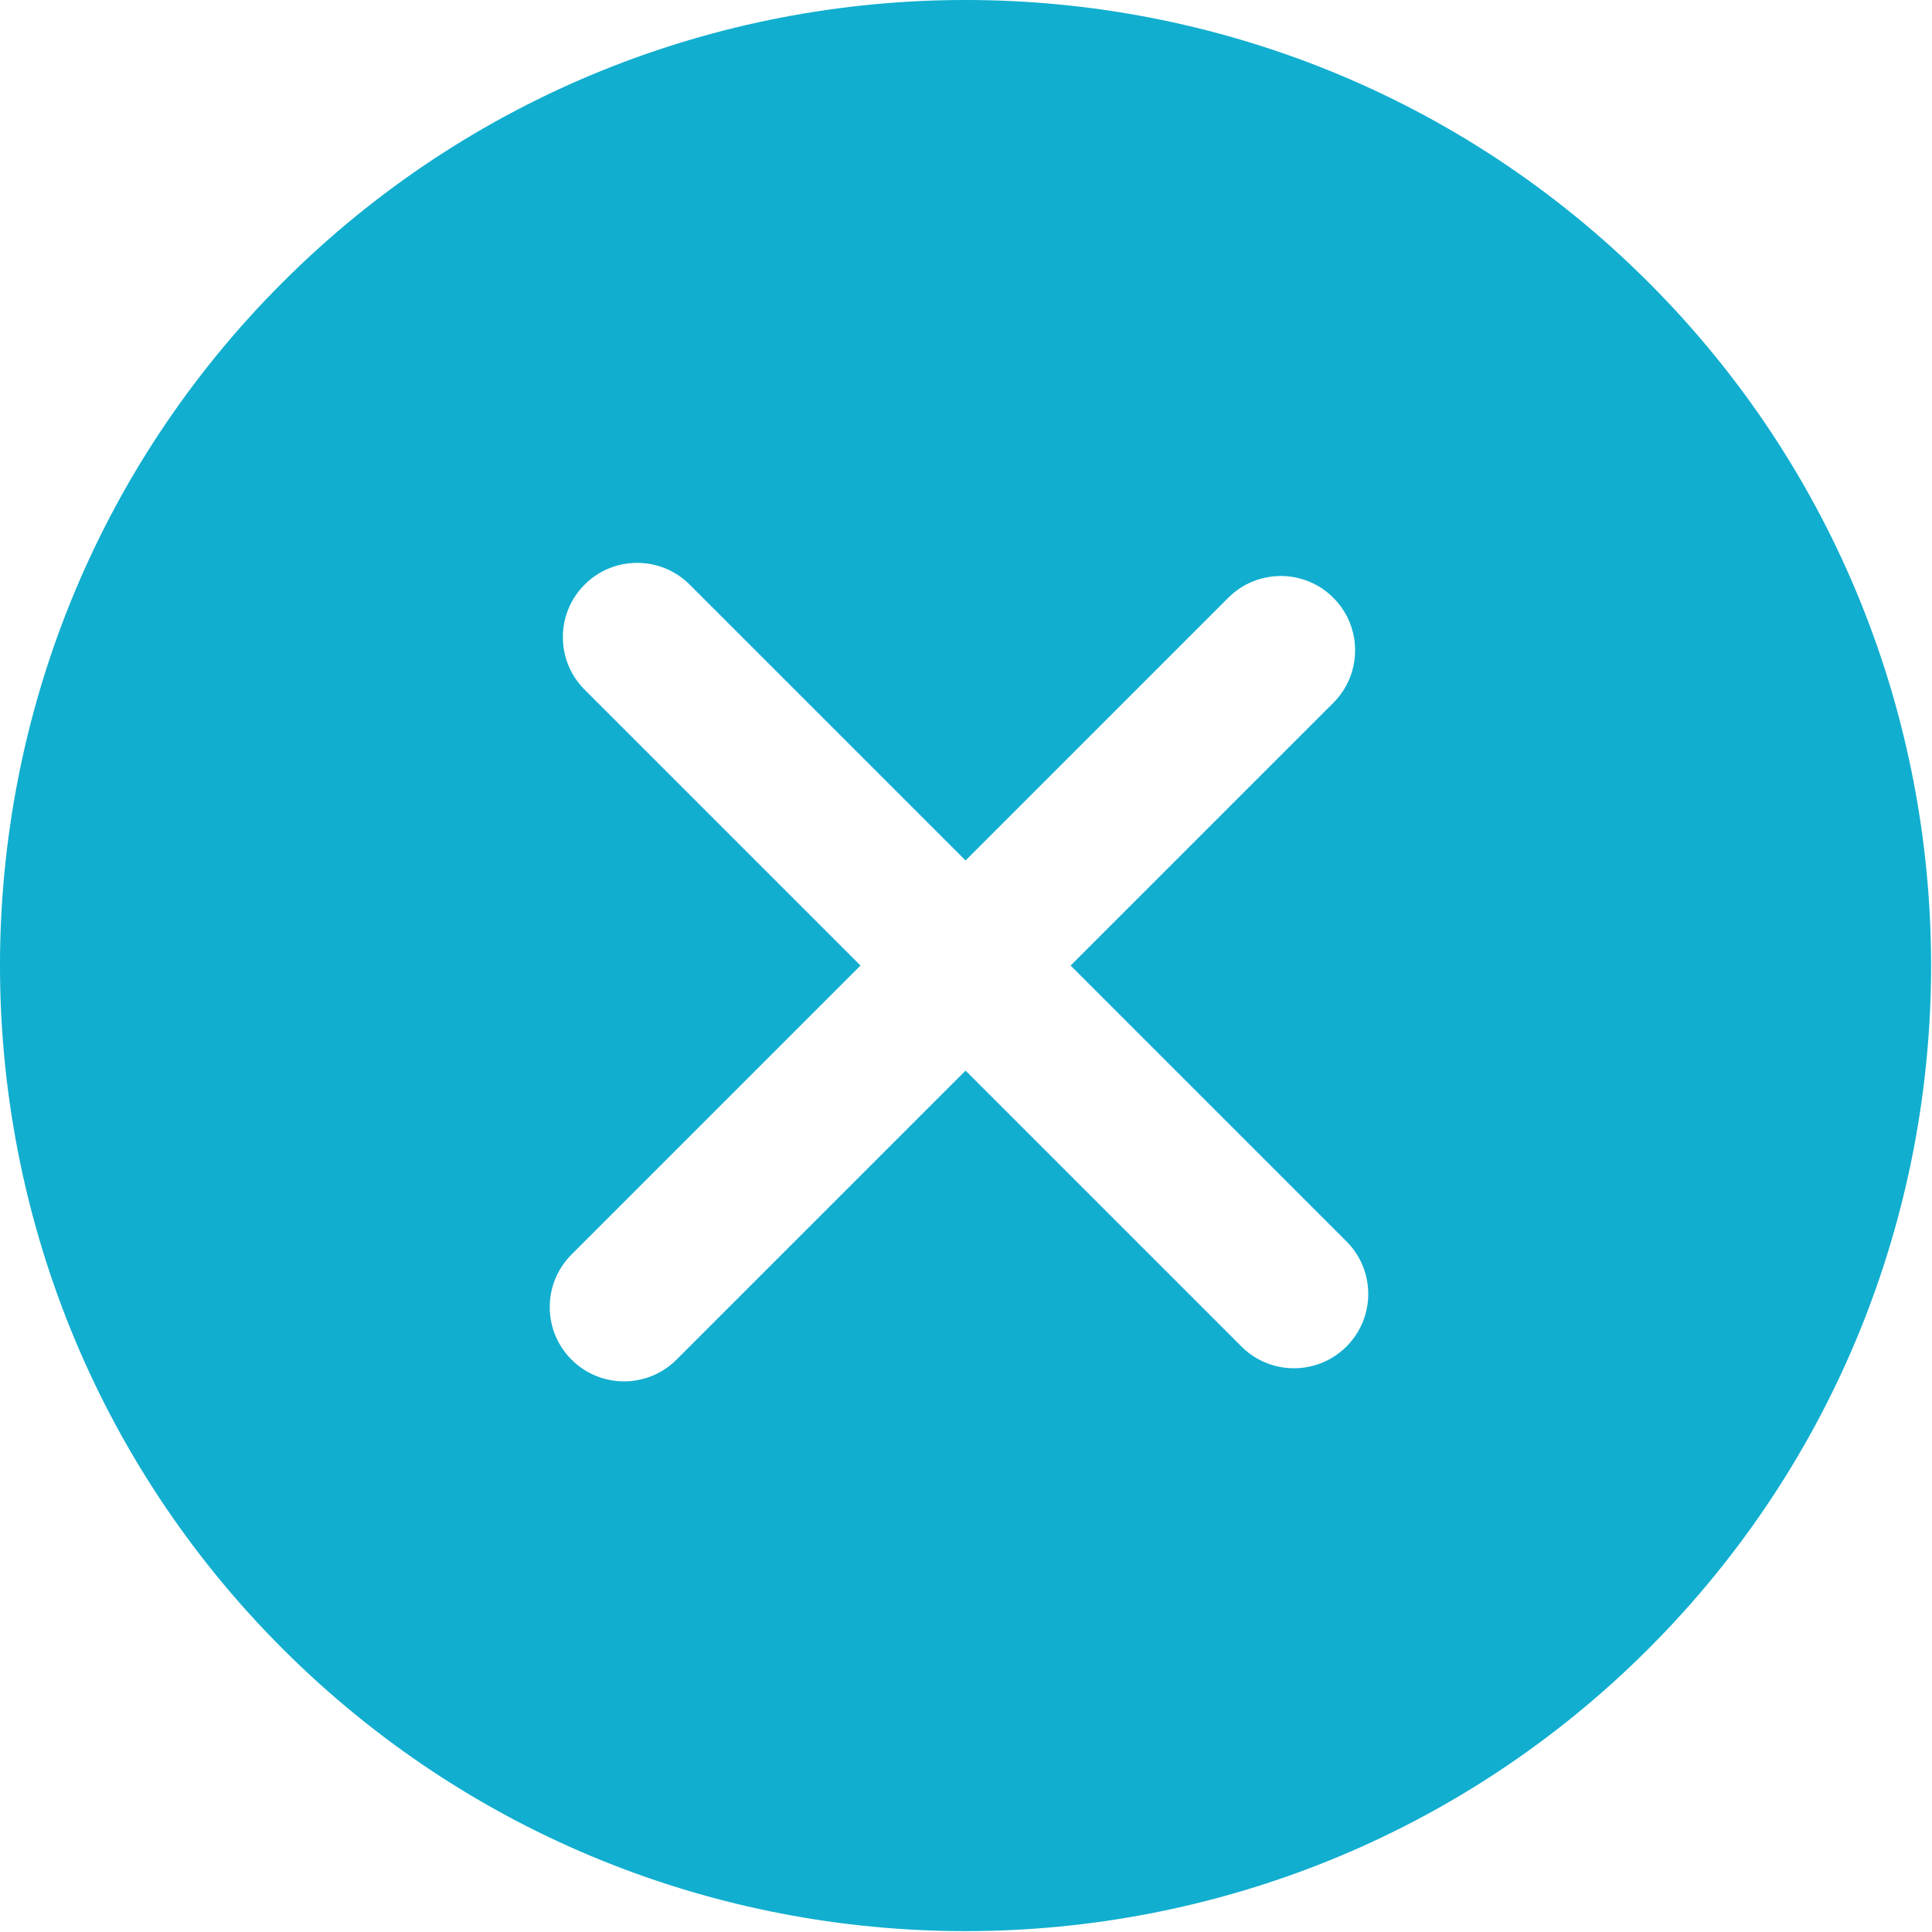 <svg version="1.1" id="Capa_1" xmlns="http://www.w3.org/2000/svg" xmlns:xlink="http://www.w3.org/1999/xlink" x="0px" y="0px"
	 viewBox="0 0 52 52" fill="#11AECF" xml:space="preserve">
	<g>
		<path d="M44.373,7.603c-10.137-10.137-26.632-10.138-36.77,0c-10.138,10.138-10.137,26.632,0,36.77s26.632,10.138,36.77,0
			C54.51,34.235,54.51,17.74,44.373,7.603z M36.241,36.241c-0.781,0.781-2.047,0.781-2.828,0l-7.425-7.425l-7.778,7.778
			c-0.781,0.781-2.047,0.781-2.828,0c-0.781-0.781-0.781-2.047,0-2.828l7.778-7.778l-7.425-7.425c-0.781-0.781-0.781-2.048,0-2.828
			c0.781-0.781,2.047-0.781,2.828,0l7.425,7.425l7.071-7.071c0.781-0.781,2.047-0.781,2.828,0c0.781,0.781,0.781,2.047,0,2.828
			l-7.071,7.071l7.425,7.425C37.022,34.194,37.022,35.46,36.241,36.241z"/>
	</g>
</svg>
